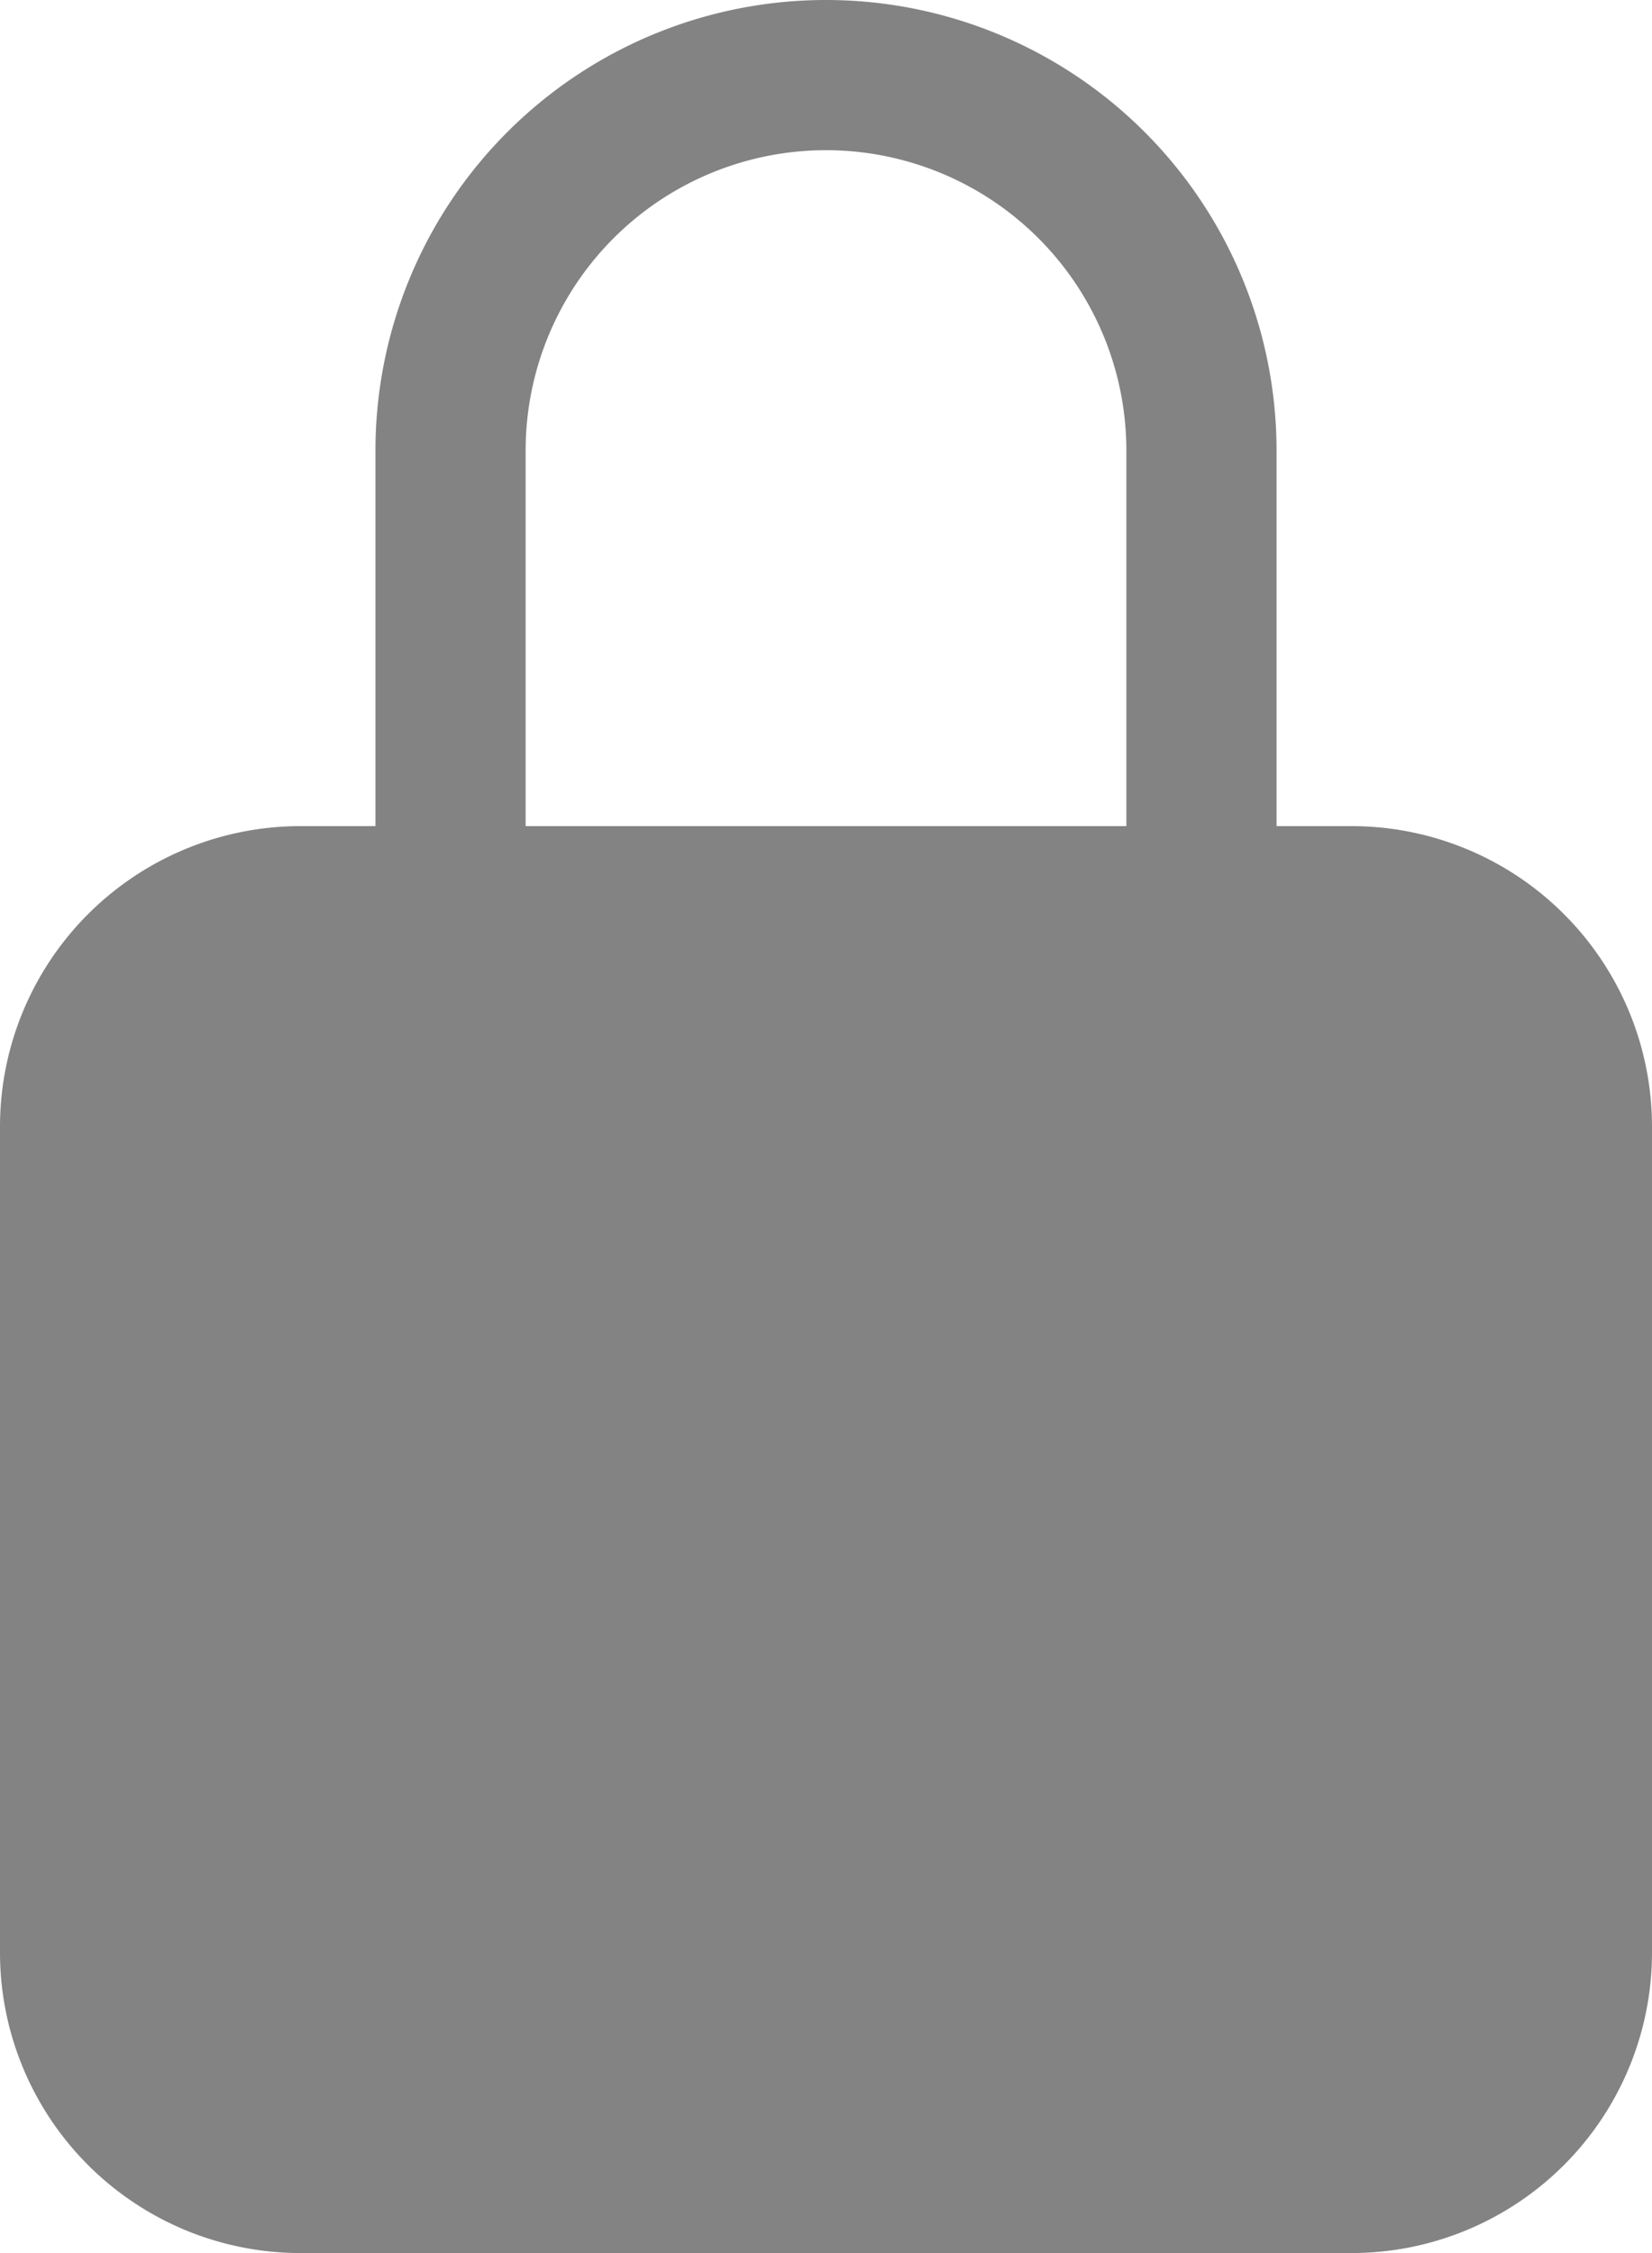 <svg xmlns="http://www.w3.org/2000/svg" width="9.482" height="12.93" viewBox="0 0 9.482 12.93">
  <path id="password" d="M15.258,6.241h-.431V4.086a2.586,2.586,0,0,0-5.172,0V6.241H9.224A1.725,1.725,0,0,0,7.5,7.965v4.741A1.725,1.725,0,0,0,9.224,14.43h6.034a1.725,1.725,0,0,0,1.724-1.724V7.965A1.725,1.725,0,0,0,15.258,6.241Zm-1.293,0H10.517V4.086a1.724,1.724,0,1,1,3.448,0Z" transform="translate(-7.5 -1.5)" fill="#838383"/>
</svg>
